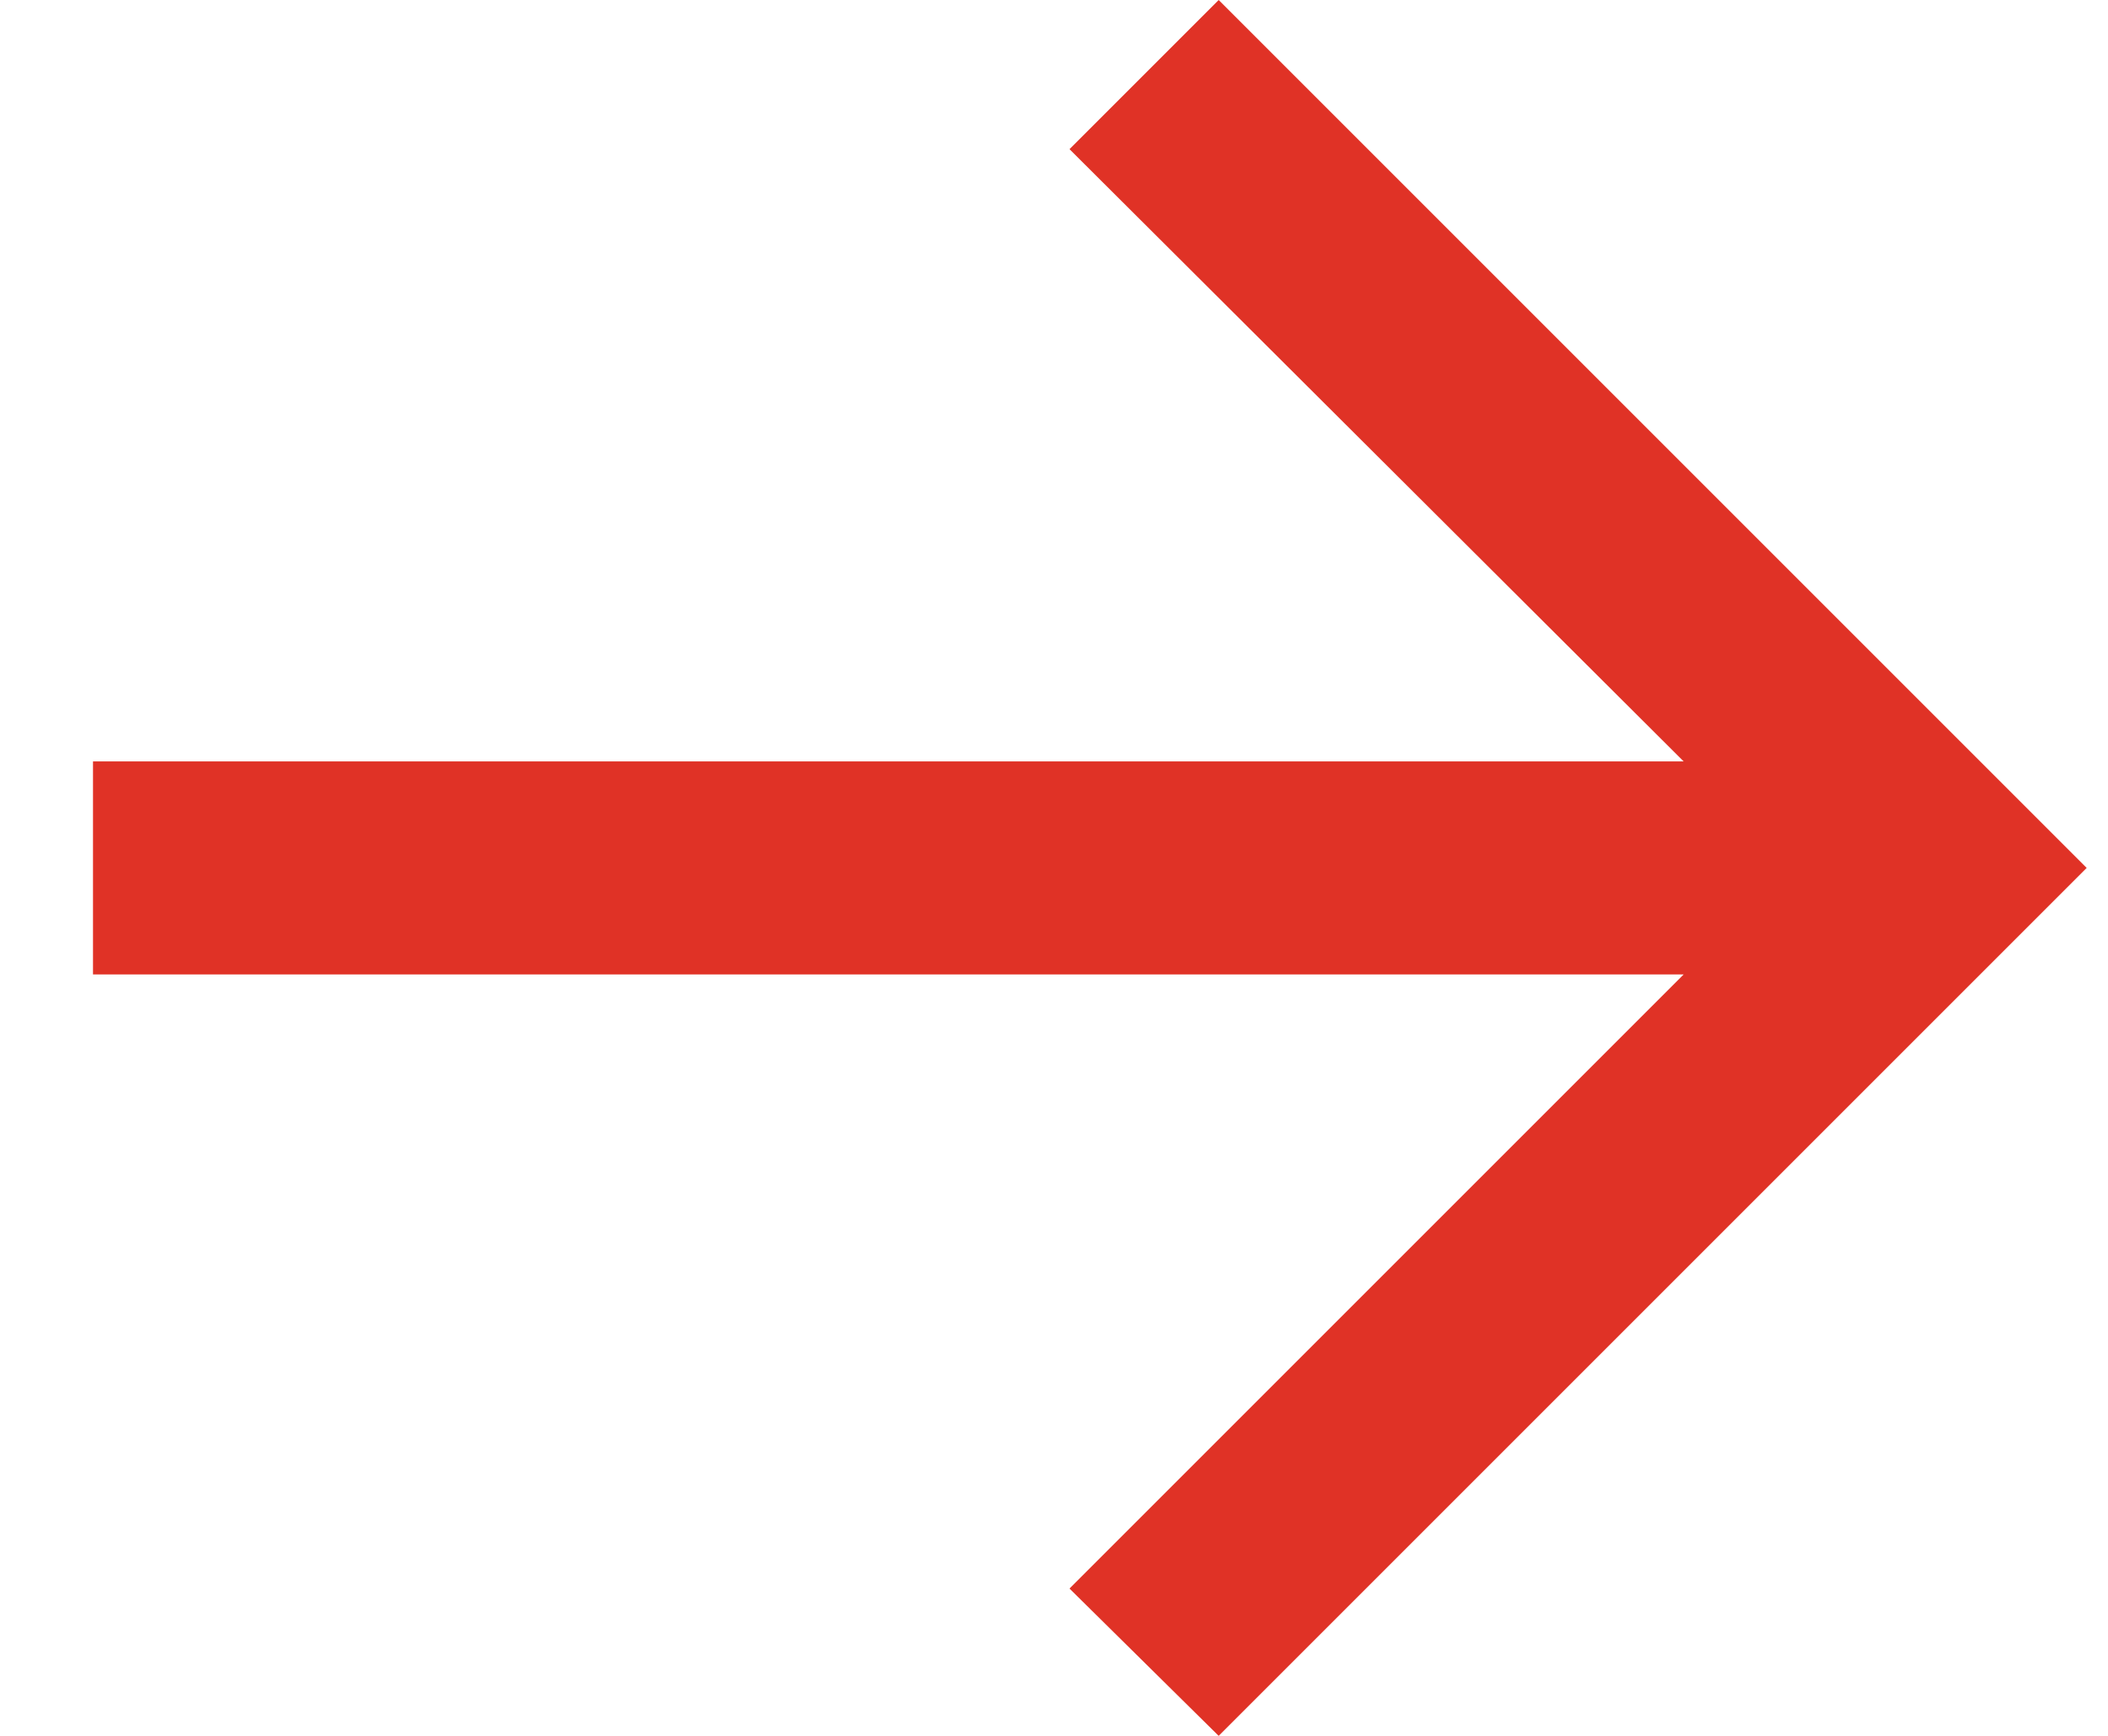 <svg width="17" height="14" viewBox="0 0 17 14" fill="none" xmlns="http://www.w3.org/2000/svg">
<path d="M9.828 14L16.828 7L9.828 2.38419e-07L8.625 1.203L13.578 6.141H0.75V7.859H13.578L8.625 12.812L9.828 14Z" fill="#E03226"/>
</svg>
